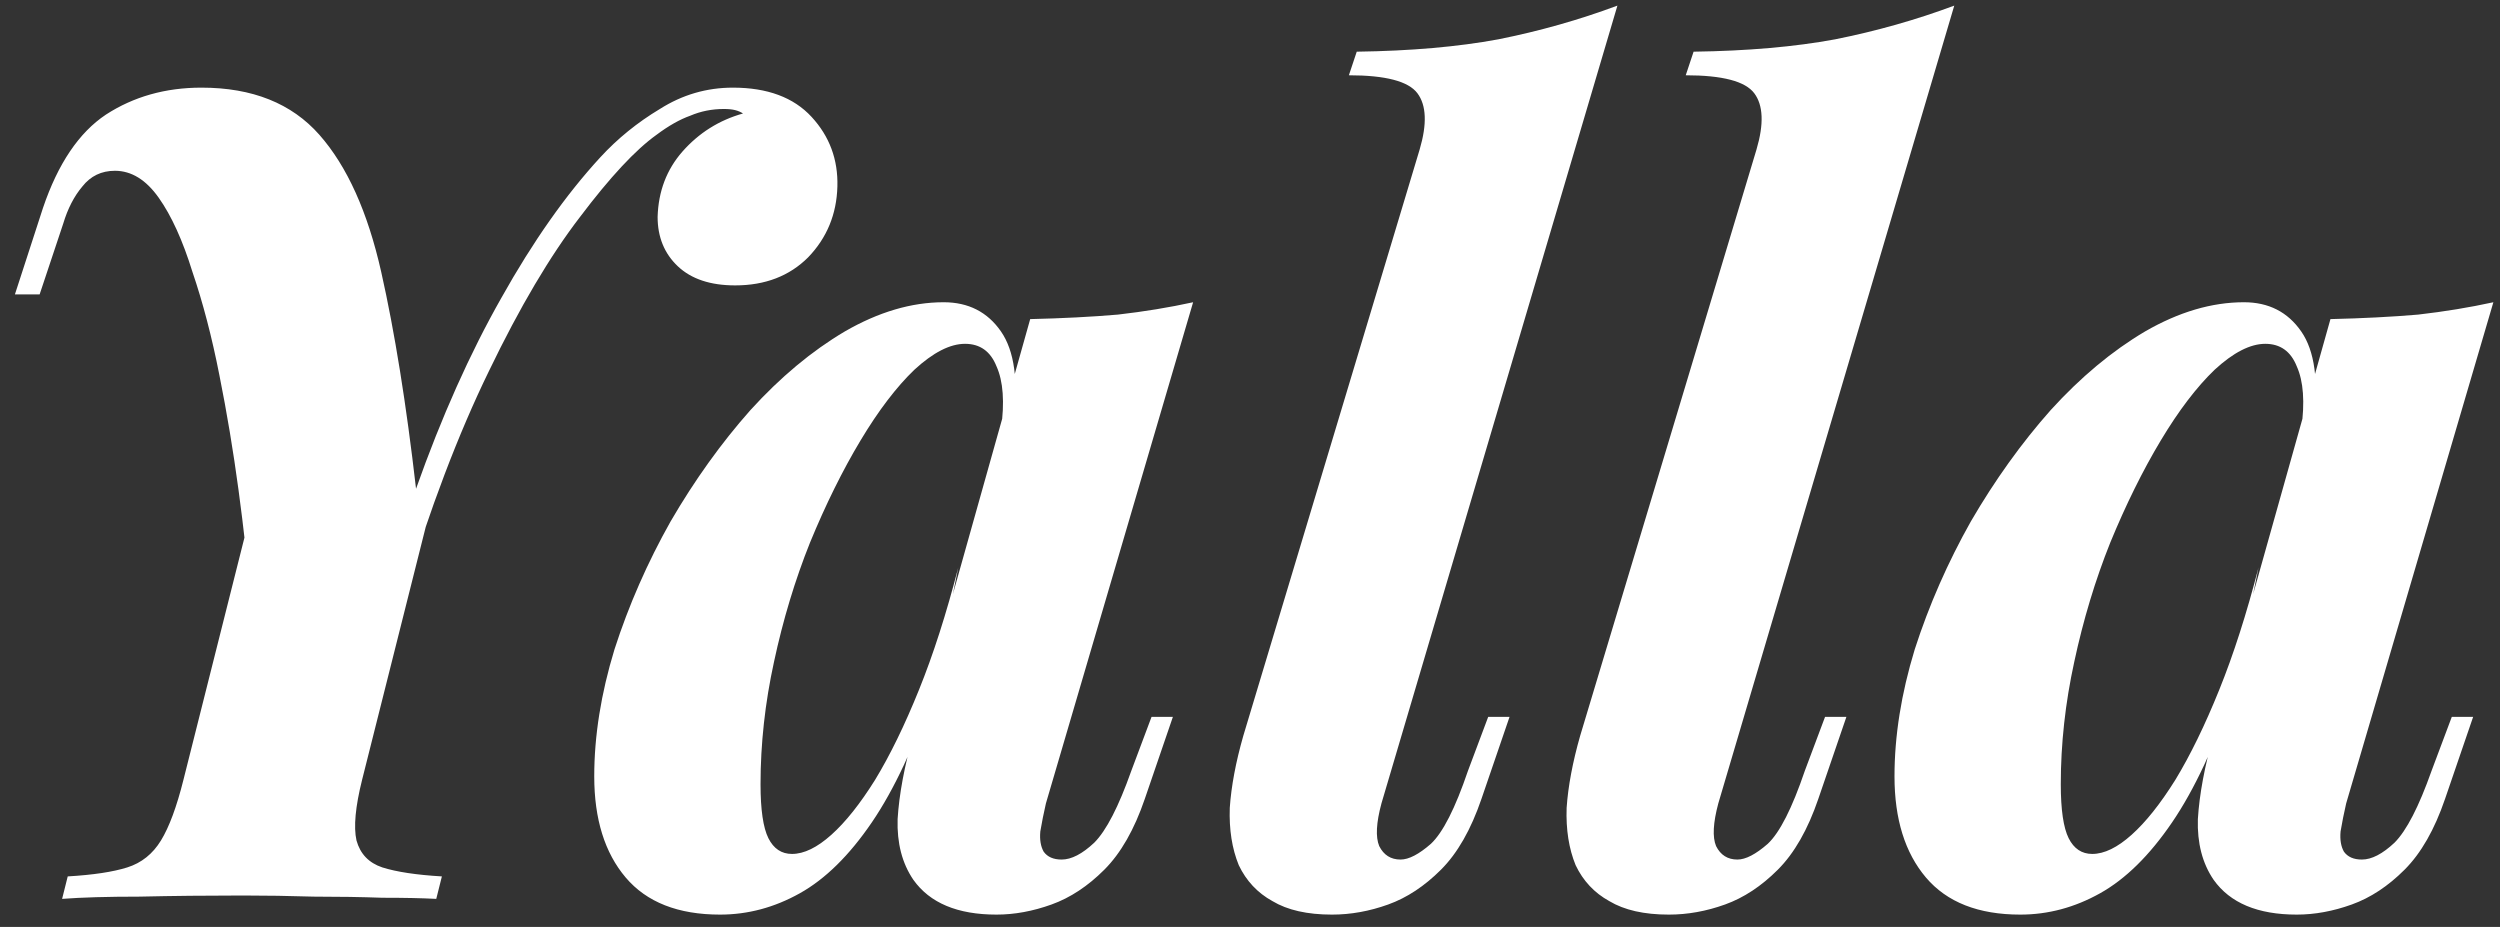 <svg width="89" height="33" viewBox="0 0 89 33" fill="none" xmlns="http://www.w3.org/2000/svg">
<rect x="0" y="0" width="89" height="33" fill="#333333" stroke="none"/>
<path d="M12.891 27.76C12.651 28.72 12.584 29.44 12.691 29.92C12.824 30.4 13.131 30.72 13.611 30.88C14.118 31.04 14.824 31.147 15.731 31.2L15.531 32C15.024 31.973 14.384 31.96 13.611 31.96C12.864 31.933 12.051 31.92 11.171 31.92C10.291 31.893 9.451 31.88 8.651 31.88C7.371 31.88 6.144 31.893 4.971 31.92C3.824 31.92 2.904 31.947 2.211 32L2.411 31.2C3.318 31.147 4.024 31.04 4.531 30.88C5.038 30.72 5.438 30.4 5.731 29.92C6.024 29.44 6.291 28.72 6.531 27.76L9.291 16.8L11.891 19.32L14.651 18.56L16.011 15.36L12.891 27.76ZM25.771 3.88C25.344 3.88 24.944 3.96 24.571 4.12C24.198 4.253 23.798 4.48 23.371 4.8C22.624 5.333 21.718 6.307 20.651 7.72C19.584 9.107 18.504 10.933 17.411 13.2C16.318 15.44 15.304 18.107 14.371 21.2L8.931 21.4C8.824 20.147 8.678 18.827 8.491 17.44C8.304 16.053 8.078 14.693 7.811 13.36C7.544 12 7.224 10.773 6.851 9.68C6.504 8.56 6.104 7.68 5.651 7.04C5.198 6.4 4.678 6.08 4.091 6.08C3.611 6.08 3.224 6.267 2.931 6.64C2.638 6.987 2.411 7.427 2.251 7.96L1.411 10.48C1.411 10.48 1.264 10.48 0.971 10.48C0.678 10.48 0.531 10.48 0.531 10.48L1.531 7.4C2.064 5.827 2.811 4.72 3.771 4.08C4.758 3.44 5.891 3.12 7.171 3.12C8.984 3.12 10.384 3.68 11.371 4.8C12.358 5.92 13.091 7.547 13.571 9.68C14.051 11.813 14.464 14.387 14.811 17.4C15.718 14.84 16.731 12.573 17.851 10.6C18.971 8.6 20.144 6.933 21.371 5.6C21.984 4.933 22.691 4.36 23.491 3.88C24.291 3.373 25.158 3.12 26.091 3.12C27.318 3.12 28.251 3.467 28.891 4.16C29.531 4.853 29.838 5.68 29.811 6.64C29.784 7.627 29.438 8.467 28.771 9.16C28.104 9.827 27.238 10.16 26.171 10.16C25.291 10.16 24.611 9.933 24.131 9.48C23.651 9.027 23.411 8.44 23.411 7.72C23.438 6.813 23.731 6.04 24.291 5.4C24.878 4.733 25.598 4.28 26.451 4.04C26.371 3.987 26.278 3.947 26.171 3.92C26.064 3.893 25.931 3.88 25.771 3.88ZM28.195 30.4C28.622 30.4 29.089 30.173 29.595 29.72C30.102 29.267 30.622 28.613 31.155 27.76C31.689 26.88 32.209 25.813 32.715 24.56C33.222 23.307 33.689 21.853 34.115 20.2L33.235 24.56C32.569 26.533 31.835 28.107 31.035 29.28C30.235 30.453 29.382 31.293 28.475 31.8C27.569 32.307 26.622 32.56 25.635 32.56C24.142 32.56 23.022 32.12 22.275 31.24C21.529 30.36 21.155 29.16 21.155 27.64C21.155 26.2 21.395 24.693 21.875 23.12C22.382 21.547 23.049 20.027 23.875 18.56C24.729 17.093 25.675 15.773 26.715 14.6C27.782 13.427 28.902 12.493 30.075 11.8C31.275 11.107 32.449 10.76 33.595 10.76C34.475 10.76 35.155 11.107 35.635 11.8C36.115 12.493 36.262 13.573 36.075 15.04L35.635 15.28C35.769 14.32 35.715 13.573 35.475 13.04C35.262 12.507 34.889 12.24 34.355 12.24C33.822 12.24 33.222 12.547 32.555 13.16C31.915 13.773 31.275 14.613 30.635 15.68C29.995 16.747 29.395 17.96 28.835 19.32C28.302 20.653 27.875 22.067 27.555 23.56C27.235 25.027 27.075 26.48 27.075 27.92C27.075 28.827 27.169 29.467 27.355 29.84C27.542 30.213 27.822 30.4 28.195 30.4ZM36.675 11.36C37.822 11.333 38.862 11.28 39.795 11.2C40.729 11.093 41.622 10.947 42.475 10.76L37.235 28.6C37.155 28.947 37.089 29.28 37.035 29.6C37.009 29.893 37.049 30.133 37.155 30.32C37.289 30.507 37.502 30.6 37.795 30.6C38.142 30.6 38.529 30.4 38.955 30C39.382 29.573 39.822 28.72 40.275 27.44L40.995 25.52H41.755L40.755 28.44C40.382 29.533 39.902 30.373 39.315 30.96C38.729 31.547 38.102 31.96 37.435 32.2C36.769 32.44 36.115 32.56 35.475 32.56C34.089 32.56 33.102 32.147 32.515 31.32C32.115 30.733 31.929 30.013 31.955 29.16C32.009 28.28 32.195 27.28 32.515 26.16L36.675 11.36ZM49.18 28.6C48.993 29.293 48.967 29.8 49.1 30.12C49.26 30.44 49.513 30.6 49.86 30.6C50.153 30.6 50.513 30.413 50.94 30.04C51.367 29.64 51.807 28.773 52.26 27.44L52.98 25.52H53.74L52.74 28.44C52.367 29.533 51.887 30.373 51.3 30.96C50.713 31.547 50.087 31.96 49.42 32.2C48.753 32.44 48.087 32.56 47.42 32.56C46.54 32.56 45.833 32.4 45.3 32.08C44.767 31.787 44.367 31.36 44.1 30.8C43.86 30.213 43.753 29.533 43.78 28.76C43.833 27.987 43.993 27.133 44.26 26.2L50.54 5.32C50.807 4.413 50.78 3.747 50.46 3.32C50.14 2.893 49.327 2.68 48.02 2.68L48.3 1.84C50.22 1.813 51.9 1.667 53.34 1.4C54.807 1.107 56.22 0.707 57.58 0.2L49.18 28.6ZM61.172 28.6C60.986 29.293 60.959 29.8 61.092 30.12C61.252 30.44 61.505 30.6 61.852 30.6C62.145 30.6 62.505 30.413 62.932 30.04C63.359 29.64 63.799 28.773 64.252 27.44L64.972 25.52H65.732L64.732 28.44C64.359 29.533 63.879 30.373 63.292 30.96C62.706 31.547 62.079 31.96 61.412 32.2C60.745 32.44 60.079 32.56 59.412 32.56C58.532 32.56 57.825 32.4 57.292 32.08C56.759 31.787 56.359 31.36 56.092 30.8C55.852 30.213 55.745 29.533 55.772 28.76C55.825 27.987 55.986 27.133 56.252 26.2L62.532 5.32C62.799 4.413 62.772 3.747 62.452 3.32C62.132 2.893 61.319 2.68 60.012 2.68L60.292 1.84C62.212 1.813 63.892 1.667 65.332 1.4C66.799 1.107 68.212 0.707 69.572 0.2L61.172 28.6ZM74.484 30.4C74.911 30.4 75.378 30.173 75.884 29.72C76.391 29.267 76.911 28.613 77.444 27.76C77.978 26.88 78.498 25.813 79.004 24.56C79.511 23.307 79.978 21.853 80.404 20.2L79.524 24.56C78.858 26.533 78.124 28.107 77.324 29.28C76.524 30.453 75.671 31.293 74.764 31.8C73.858 32.307 72.911 32.56 71.924 32.56C70.431 32.56 69.311 32.12 68.564 31.24C67.818 30.36 67.444 29.16 67.444 27.64C67.444 26.2 67.684 24.693 68.164 23.12C68.671 21.547 69.338 20.027 70.164 18.56C71.018 17.093 71.964 15.773 73.004 14.6C74.071 13.427 75.191 12.493 76.364 11.8C77.564 11.107 78.738 10.76 79.884 10.76C80.764 10.76 81.444 11.107 81.924 11.8C82.404 12.493 82.551 13.573 82.364 15.04L81.924 15.28C82.058 14.32 82.004 13.573 81.764 13.04C81.551 12.507 81.178 12.24 80.644 12.24C80.111 12.24 79.511 12.547 78.844 13.16C78.204 13.773 77.564 14.613 76.924 15.68C76.284 16.747 75.684 17.96 75.124 19.32C74.591 20.653 74.164 22.067 73.844 23.56C73.524 25.027 73.364 26.48 73.364 27.92C73.364 28.827 73.458 29.467 73.644 29.84C73.831 30.213 74.111 30.4 74.484 30.4ZM82.964 11.36C84.111 11.333 85.151 11.28 86.084 11.2C87.018 11.093 87.911 10.947 88.764 10.76L83.524 28.6C83.444 28.947 83.378 29.28 83.324 29.6C83.298 29.893 83.338 30.133 83.444 30.32C83.578 30.507 83.791 30.6 84.084 30.6C84.431 30.6 84.818 30.4 85.244 30C85.671 29.573 86.111 28.72 86.564 27.44L87.284 25.52H88.044L87.044 28.44C86.671 29.533 86.191 30.373 85.604 30.96C85.018 31.547 84.391 31.96 83.724 32.2C83.058 32.44 82.404 32.56 81.764 32.56C80.378 32.56 79.391 32.147 78.804 31.32C78.404 30.733 78.218 30.013 78.244 29.16C78.298 28.28 78.484 27.28 78.804 26.16L82.964 11.36Z" fill="white"/>
</svg>
